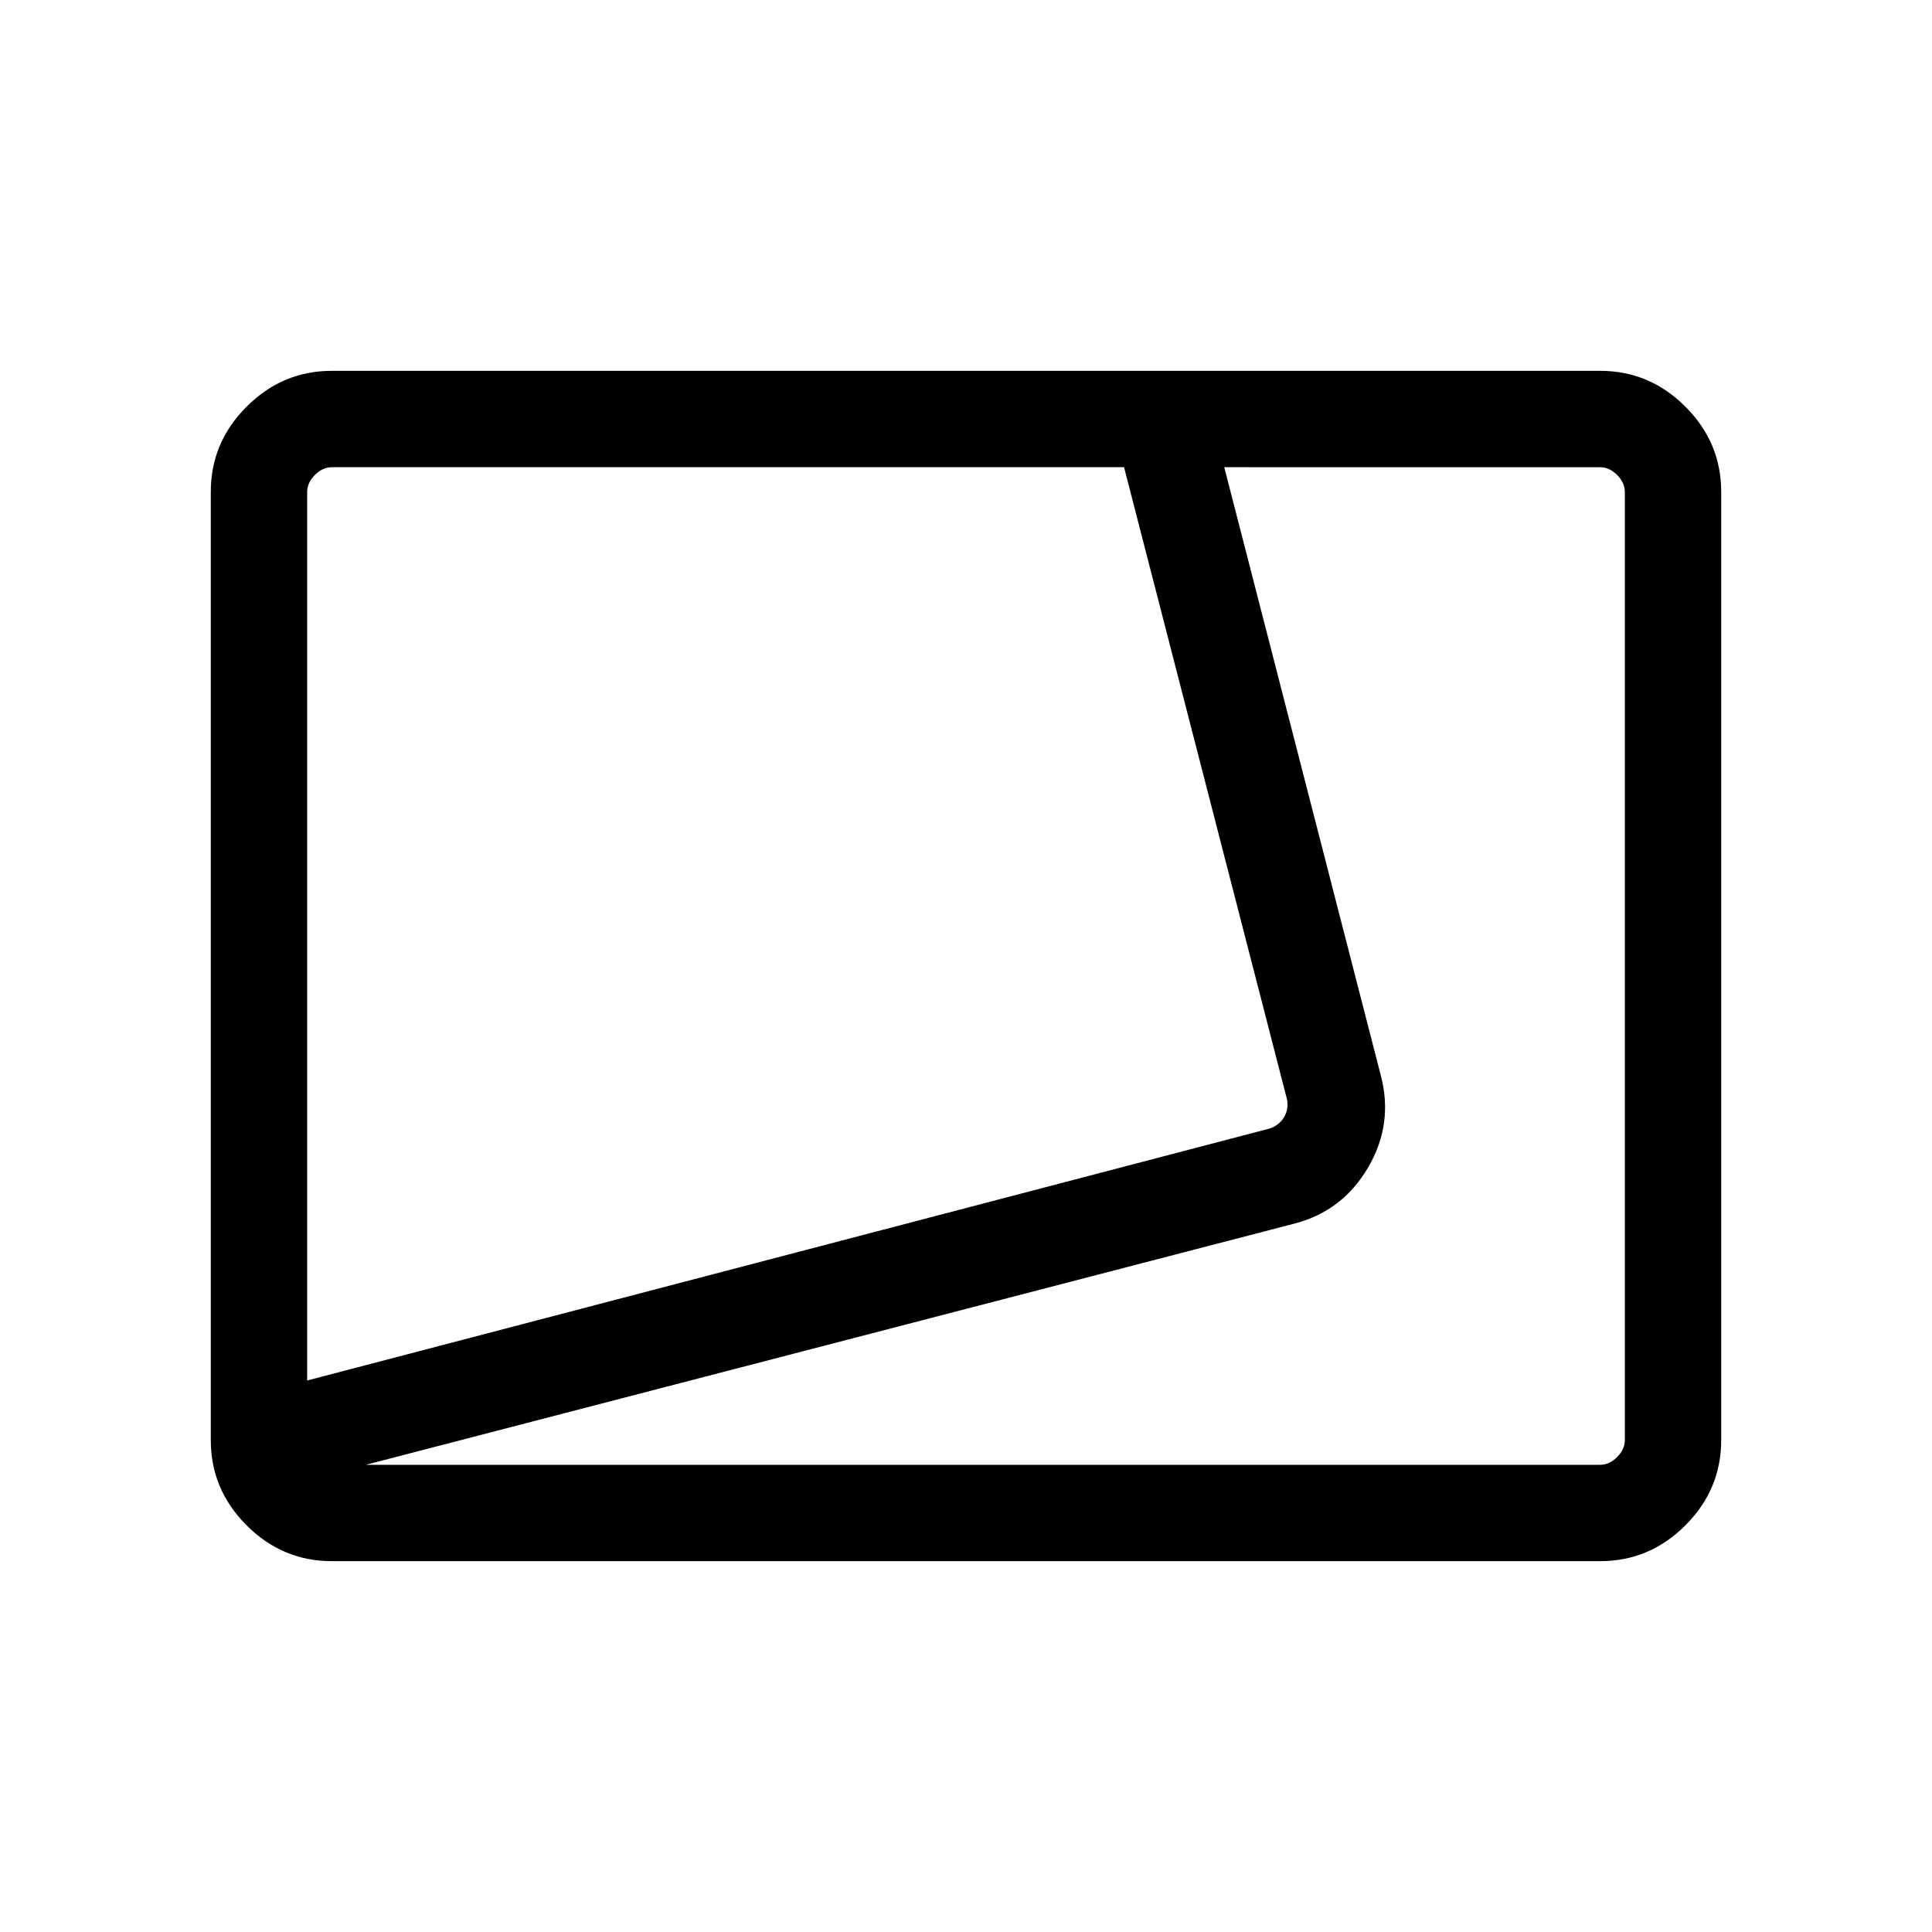 <svg xmlns="http://www.w3.org/2000/svg" height="40" viewBox="0 -960 960 960" width="40"><path d="M164.852-184.27q-24.521 0-42.314-17.794-17.793-17.793-17.793-42.322v-471.228q0-24.529 17.793-42.322 17.793-17.794 42.314-17.794h630.296q24.521 0 42.314 17.794 17.793 17.793 17.793 42.322v471.228q0 24.529-17.793 42.322-17.793 17.794-42.314 17.794H164.852Zm-12.224-89.768 477.923-125.115q5.001-1.539 7.501-5.77t1.346-9.231l-80.865-313.692H164.937q-4.616 0-8.463 3.846-3.846 3.847-3.846 8.462v441.5Zm29.164 41.884h613.271q4.616 0 8.463-3.846 3.846-3.847 3.846-8.462v-471.076q0-4.615-3.846-8.462-3.847-3.846-8.463-3.846H608.32l77.756 302.09q6.41 24.104-6.208 45.753-12.618 21.648-36.33 27.913L181.792-232.154Zm-29.164-495.692Z"/></svg>